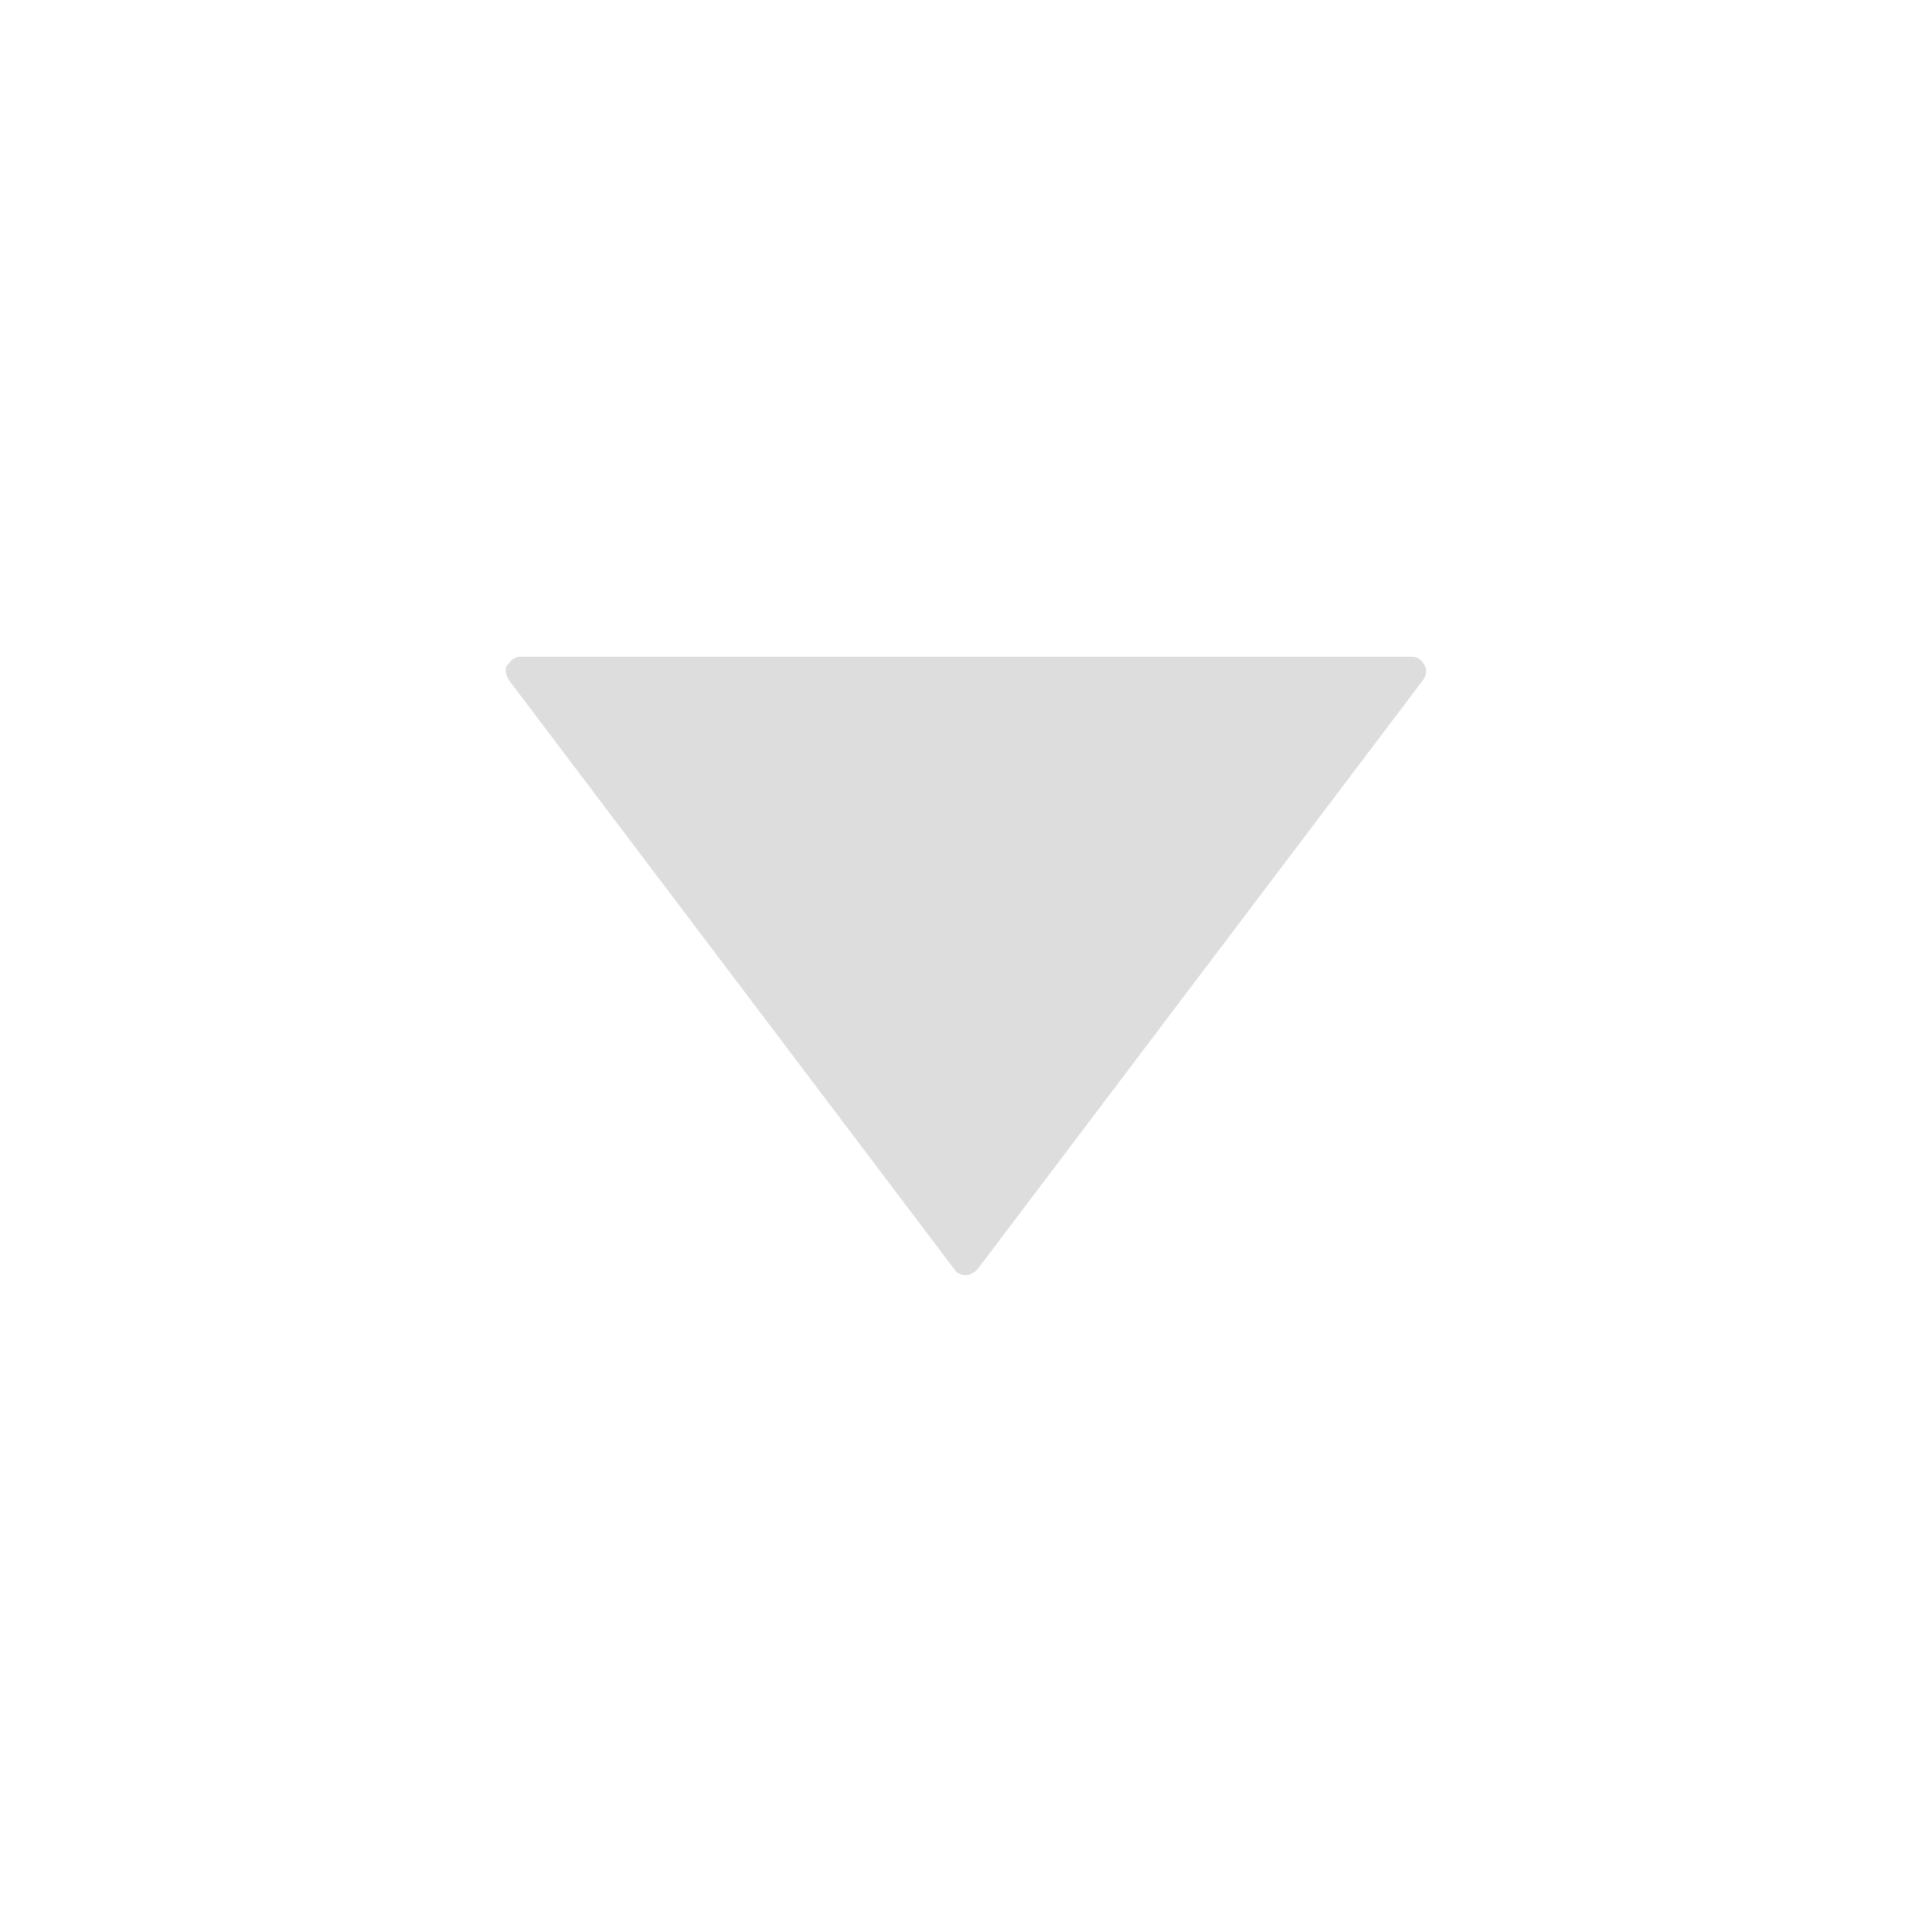 <?xml version="1.0" standalone="no"?><!DOCTYPE svg PUBLIC "-//W3C//DTD SVG 1.1//EN" "http://www.w3.org/Graphics/SVG/1.1/DTD/svg11.dtd"><svg t="1581771998058" class="icon" viewBox="0 0 1024 1024" version="1.1" xmlns="http://www.w3.org/2000/svg" p-id="2194" xmlns:xlink="http://www.w3.org/1999/xlink" width="128" height="128"><defs><style type="text/css"></style></defs><path d="M748.245 355.728H275.686l236.28 312.498z" fill="#dddddd" p-id="2195"></path><path d="M268.064 355.728c0-1.525 0-2.287 0.763-3.05 1.524-2.286 3.81-4.572 6.86-4.572h472.558c3.049 0 5.335 1.524 6.86 4.573 1.524 2.287 0.762 5.335-0.763 7.622L518.063 672.799c-1.524 1.525-3.81 3.049-6.097 3.049s-4.574-0.762-6.098-3.049l-236.28-312.498c-0.761-1.525-1.524-3.049-1.524-4.573z m464.937 7.622h-442.07l221.035 291.919L733 363.349z" fill="#dddddd" p-id="2196"></path></svg>